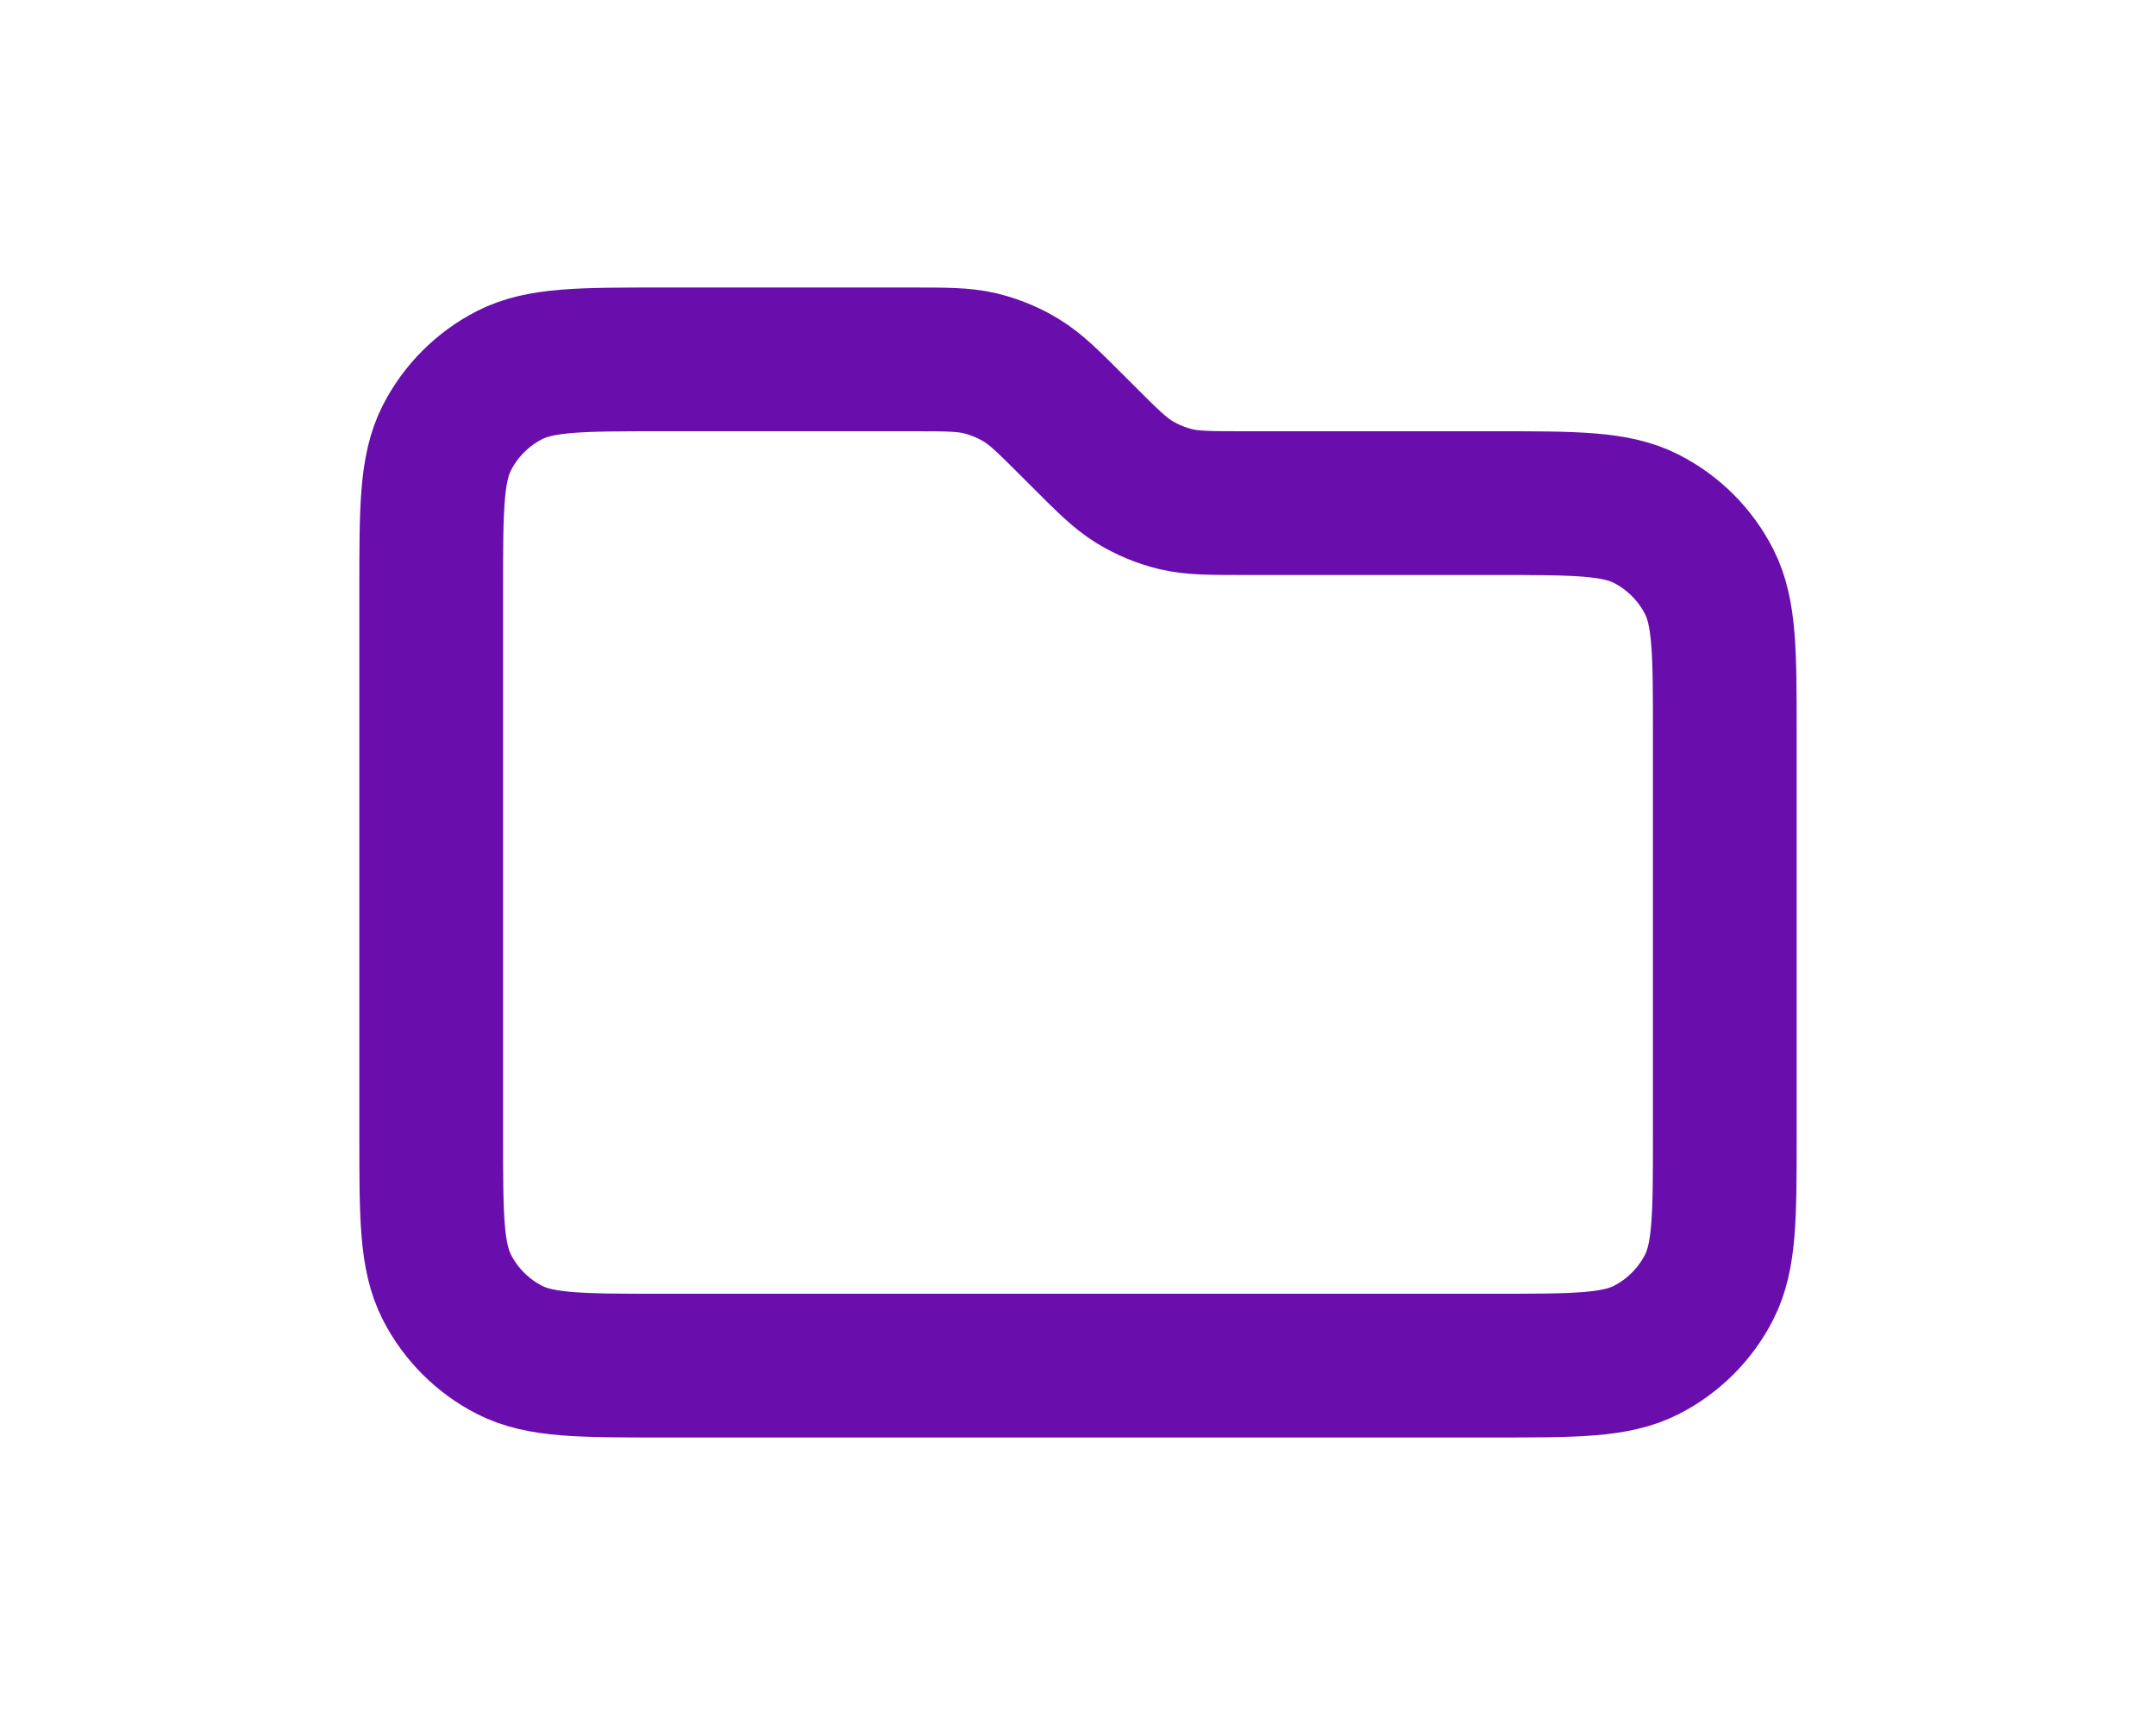 <?xml version="1.0" encoding="utf-8"?><!-- Uploaded to: SVG Repo, www.svgrepo.com, Generator: SVG Repo Mixer Tools -->
<svg width="30px"  viewBox="0 0 24 24" fill="none" xmlns="http://www.w3.org/2000/svg">
<path d="M3 8.2C3 7.08 3 6.52 3.218 6.092C3.41 5.716 3.716 5.41 4.092 5.218C4.52 5 5.08 5 6.2 5H9.675C10.164 5 10.408 5 10.639 5.055C10.842 5.104 11.038 5.185 11.217 5.295C11.418 5.418 11.591 5.591 11.937 5.937L12.063 6.063C12.409 6.409 12.582 6.582 12.783 6.705C12.962 6.815 13.158 6.896 13.361 6.945C13.592 7 13.836 7 14.325 7H17.8C18.92 7 19.48 7 19.908 7.218C20.284 7.41 20.59 7.716 20.782 8.092C21 8.52 21 9.08 21 10.2V15.8C21 16.92 21 17.48 20.782 17.908C20.59 18.284 20.284 18.59 19.908 18.782C19.48 19 18.92 19 17.8 19H6.2C5.08 19 4.52 19 4.092 18.782C3.716 18.59 3.41 18.284 3.218 17.908C3 17.48 3 16.92 3 15.8V8.2Z" 
stroke="#6A0DAD" stroke-width="2" stroke-linecap="round" stroke-linejoin="round"/>
</svg>